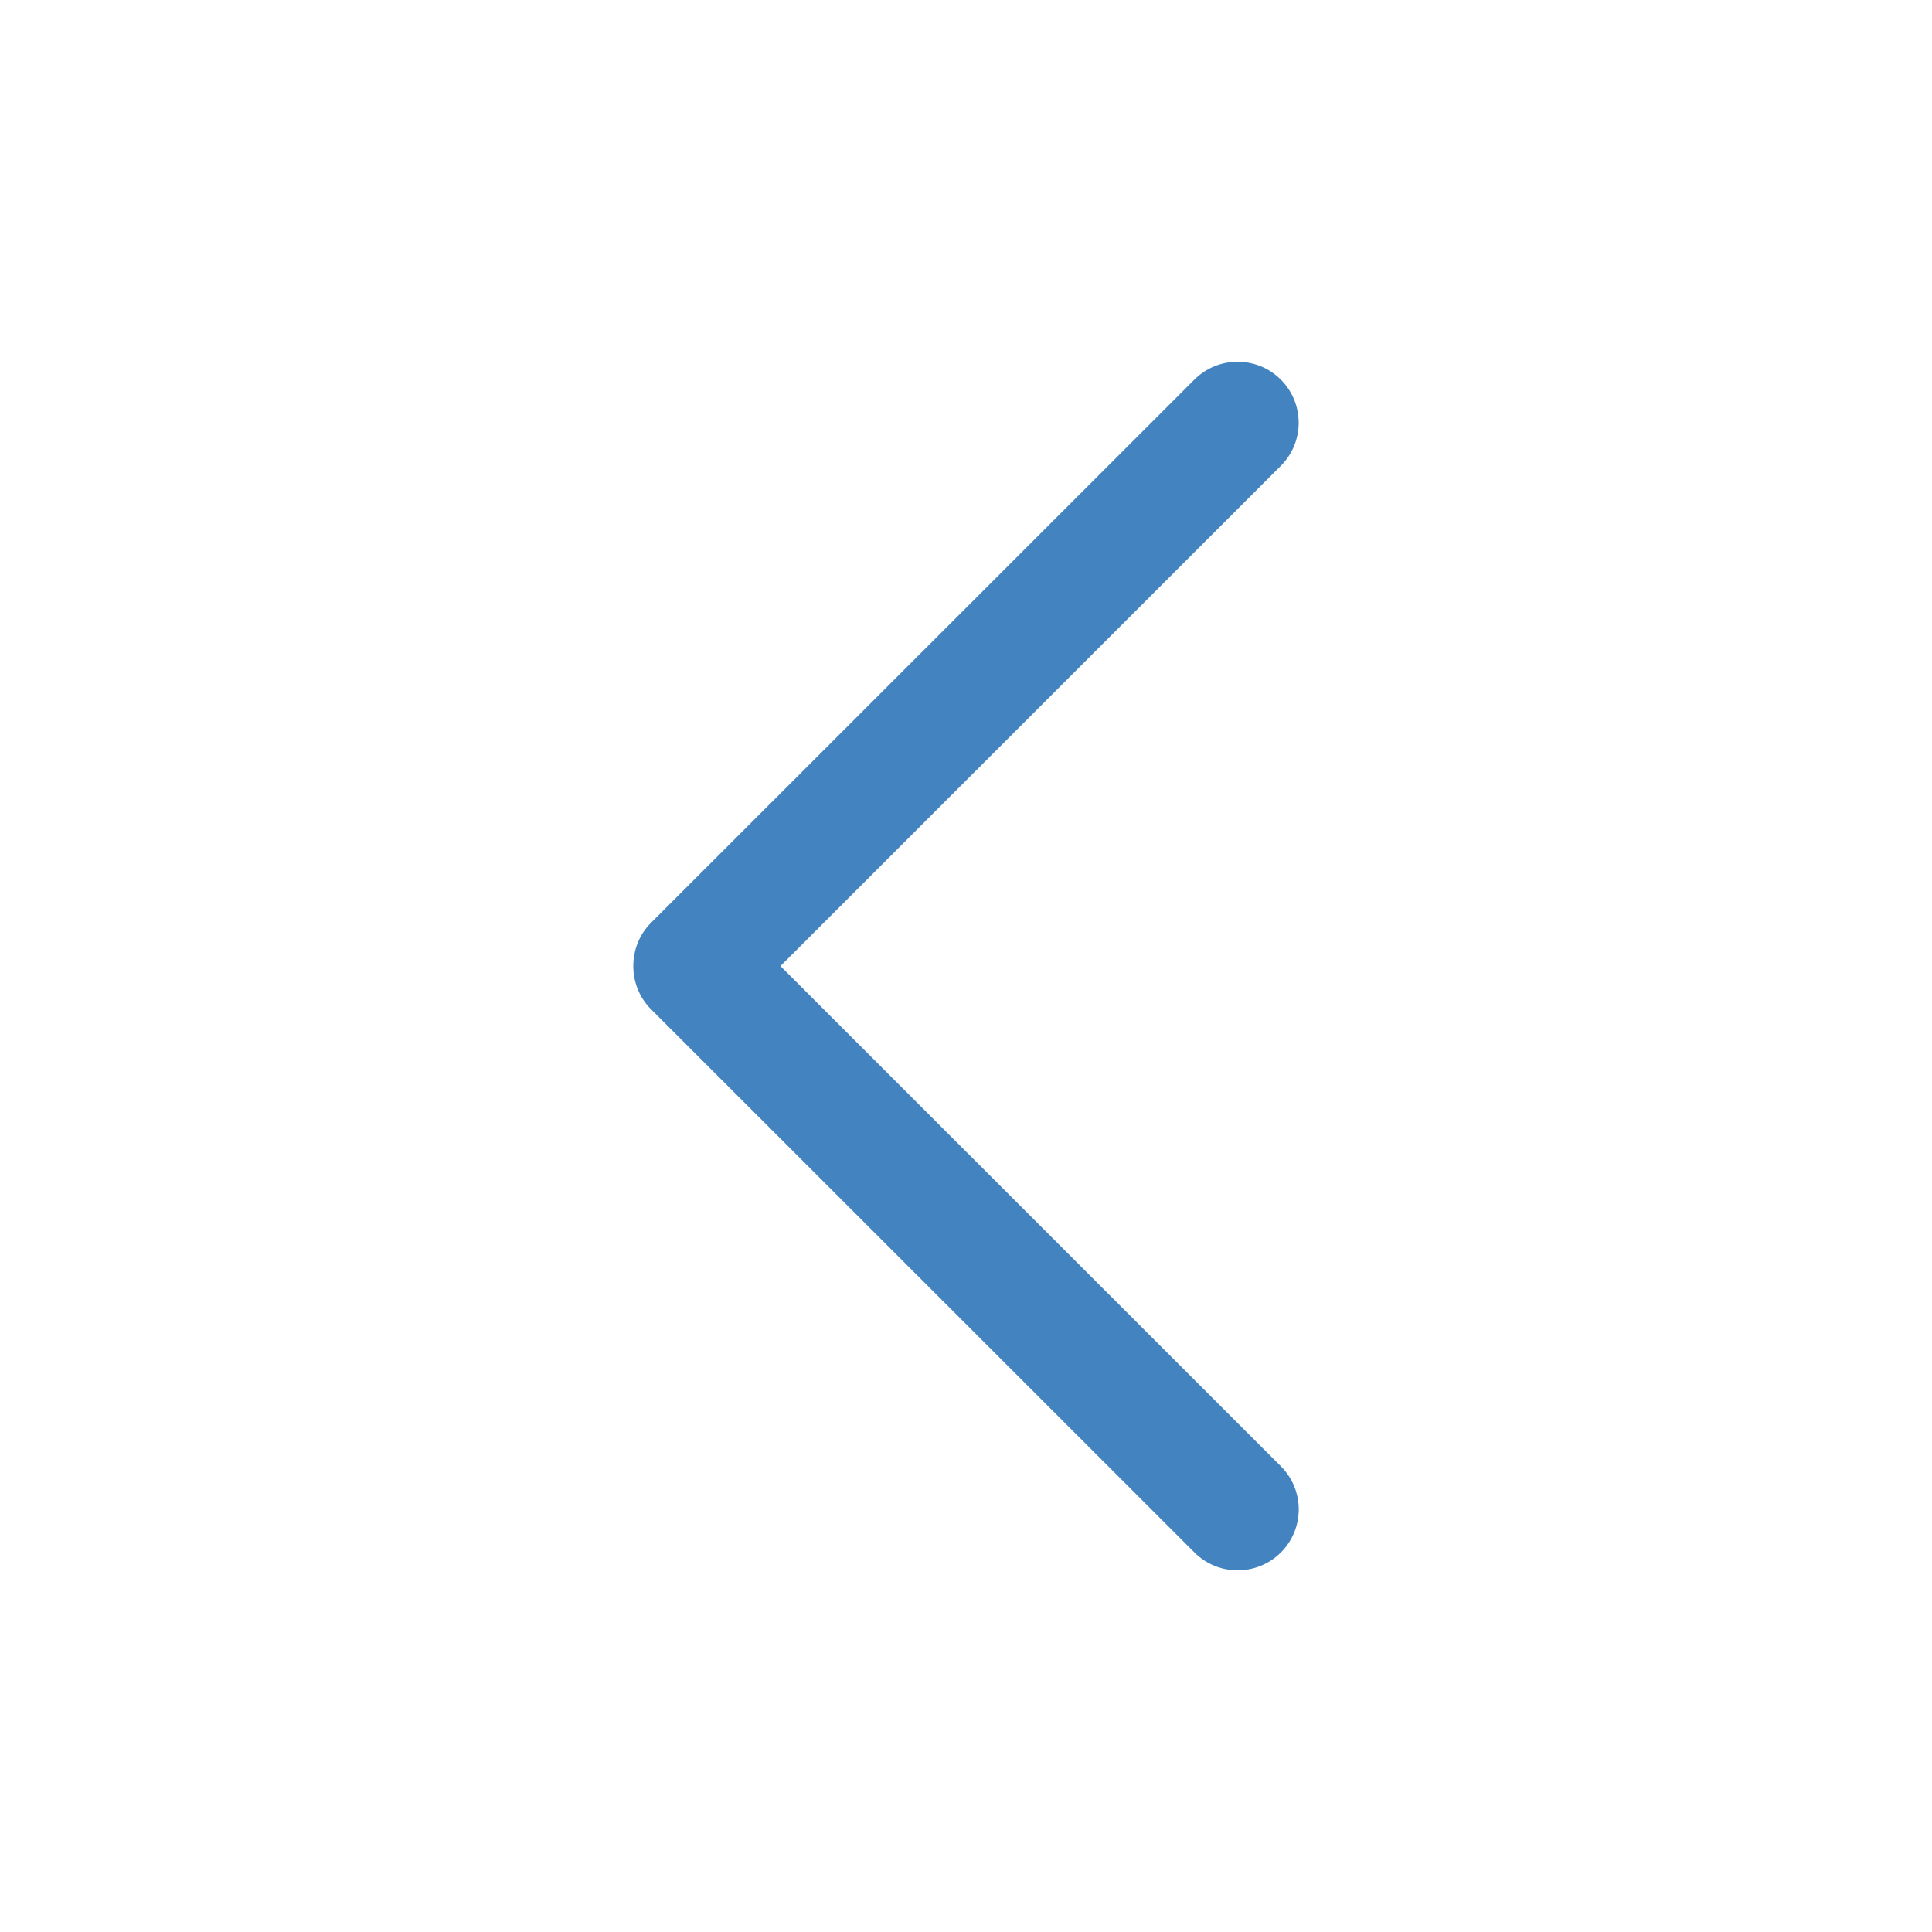 <svg width="32" height="32" xmlns="http://www.w3.org/2000/svg">

 <g>
  <title>background</title>
  <rect fill="none" id="canvas_background" height="402" width="582" y="-1" x="-1"/>
 </g>
 <g>
  <title>Layer 1</title>
  <path transform="rotate(180 16,16) " id="Chevron_Right" fill-rule="evenodd" fill="#4384C0" d="m21.218,15.285l-9.002,-8.999c-0.395,-0.394 -1.035,-0.394 -1.431,0c-0.395,0.394 -0.395,1.034 0,1.428l8.288,8.285l-8.287,8.285c-0.395,0.394 -0.395,1.034 0,1.429c0.395,0.394 1.036,0.394 1.431,0l9.002,-8.999c0.389,-0.39 0.389,-1.04 -0.001,-1.429z" clip-rule="evenodd"/>
  <g id="svg_1"/>
  <g id="svg_2"/>
  <g id="svg_3"/>
  <g id="svg_4"/>
  <g id="svg_5"/>
  <g id="svg_6"/>
 </g>
</svg>